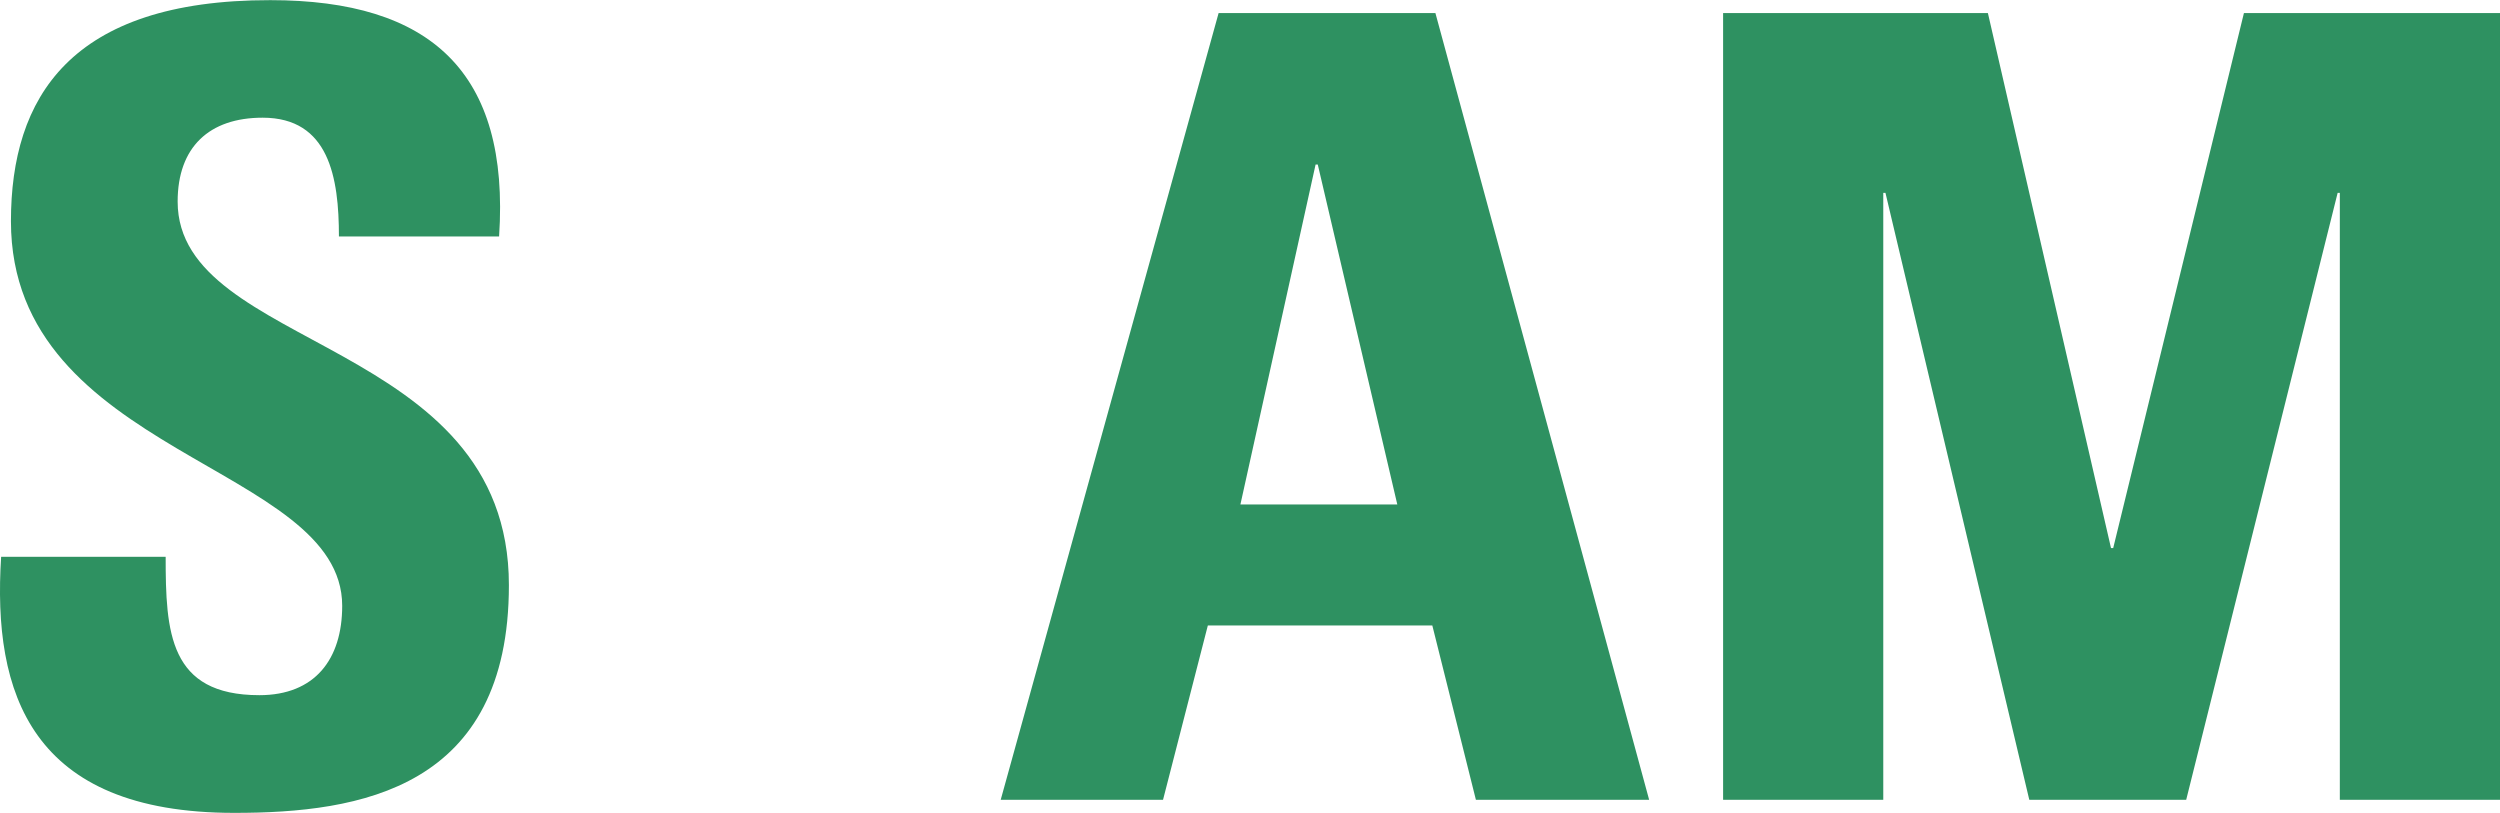 <svg xmlns="http://www.w3.org/2000/svg" xmlns:xlink="http://www.w3.org/1999/xlink" viewBox="0 0 856.9 278.62">
  <defs>
    <clipPath id="clip-path" transform="translate(0 0)">
      <rect width="2400.95" height="278.62" style="fill: none"/>
    </clipPath>
  </defs>
  <g id="Layer_2" data-name="Layer 2">
    <g id="Layer_1-2" data-name="Layer 1">
      <g style="clip-path: url(#clip-path)">
        <path d="M174.43,200.56c0-84.78-113.54-80.3-113.54-131.47,0-18.67,10.83-28.75,29.13-28.75,22.79,0,26.15,20.54,26.15,40.71h54.9c3.74-56.4-23.53-81-78.43-81C23.92,0,3.75,33.61,3.75,75.82c0,80.3,113.54,83.28,113.54,131.84,0,18.3-9.34,30.62-28.39,30.62-31,0-32.12-21.66-32.12-47.43H.39c-3,46.69,10.08,87.77,79.92,87.77,43,0,94.12-8.22,94.12-78.06" transform="translate(0 0)" style="fill: #2e9161"/>
      </g>
      <path d="M398.64,274.14,414,214.38h76.94l14.94,59.76h59.38L492,4.48H417.69L343,274.14Zm80.3-101.22H425.16L450.93,56.4h.75Z" transform="translate(0 0)" style="fill: #2e9161"/>
      <polygon points="645.51 274.14 645.51 66.11 646.26 66.11 695.56 274.14 749.34 274.14 801.25 66.11 802 66.11 802 274.14 856.9 274.14 856.9 4.48 769.13 4.48 724.32 187.86 723.57 187.86 681.37 4.48 590.61 4.48 590.61 274.14 645.51 274.14" style="fill: #2e9161"/>
    </g>
  </g>
</svg>
